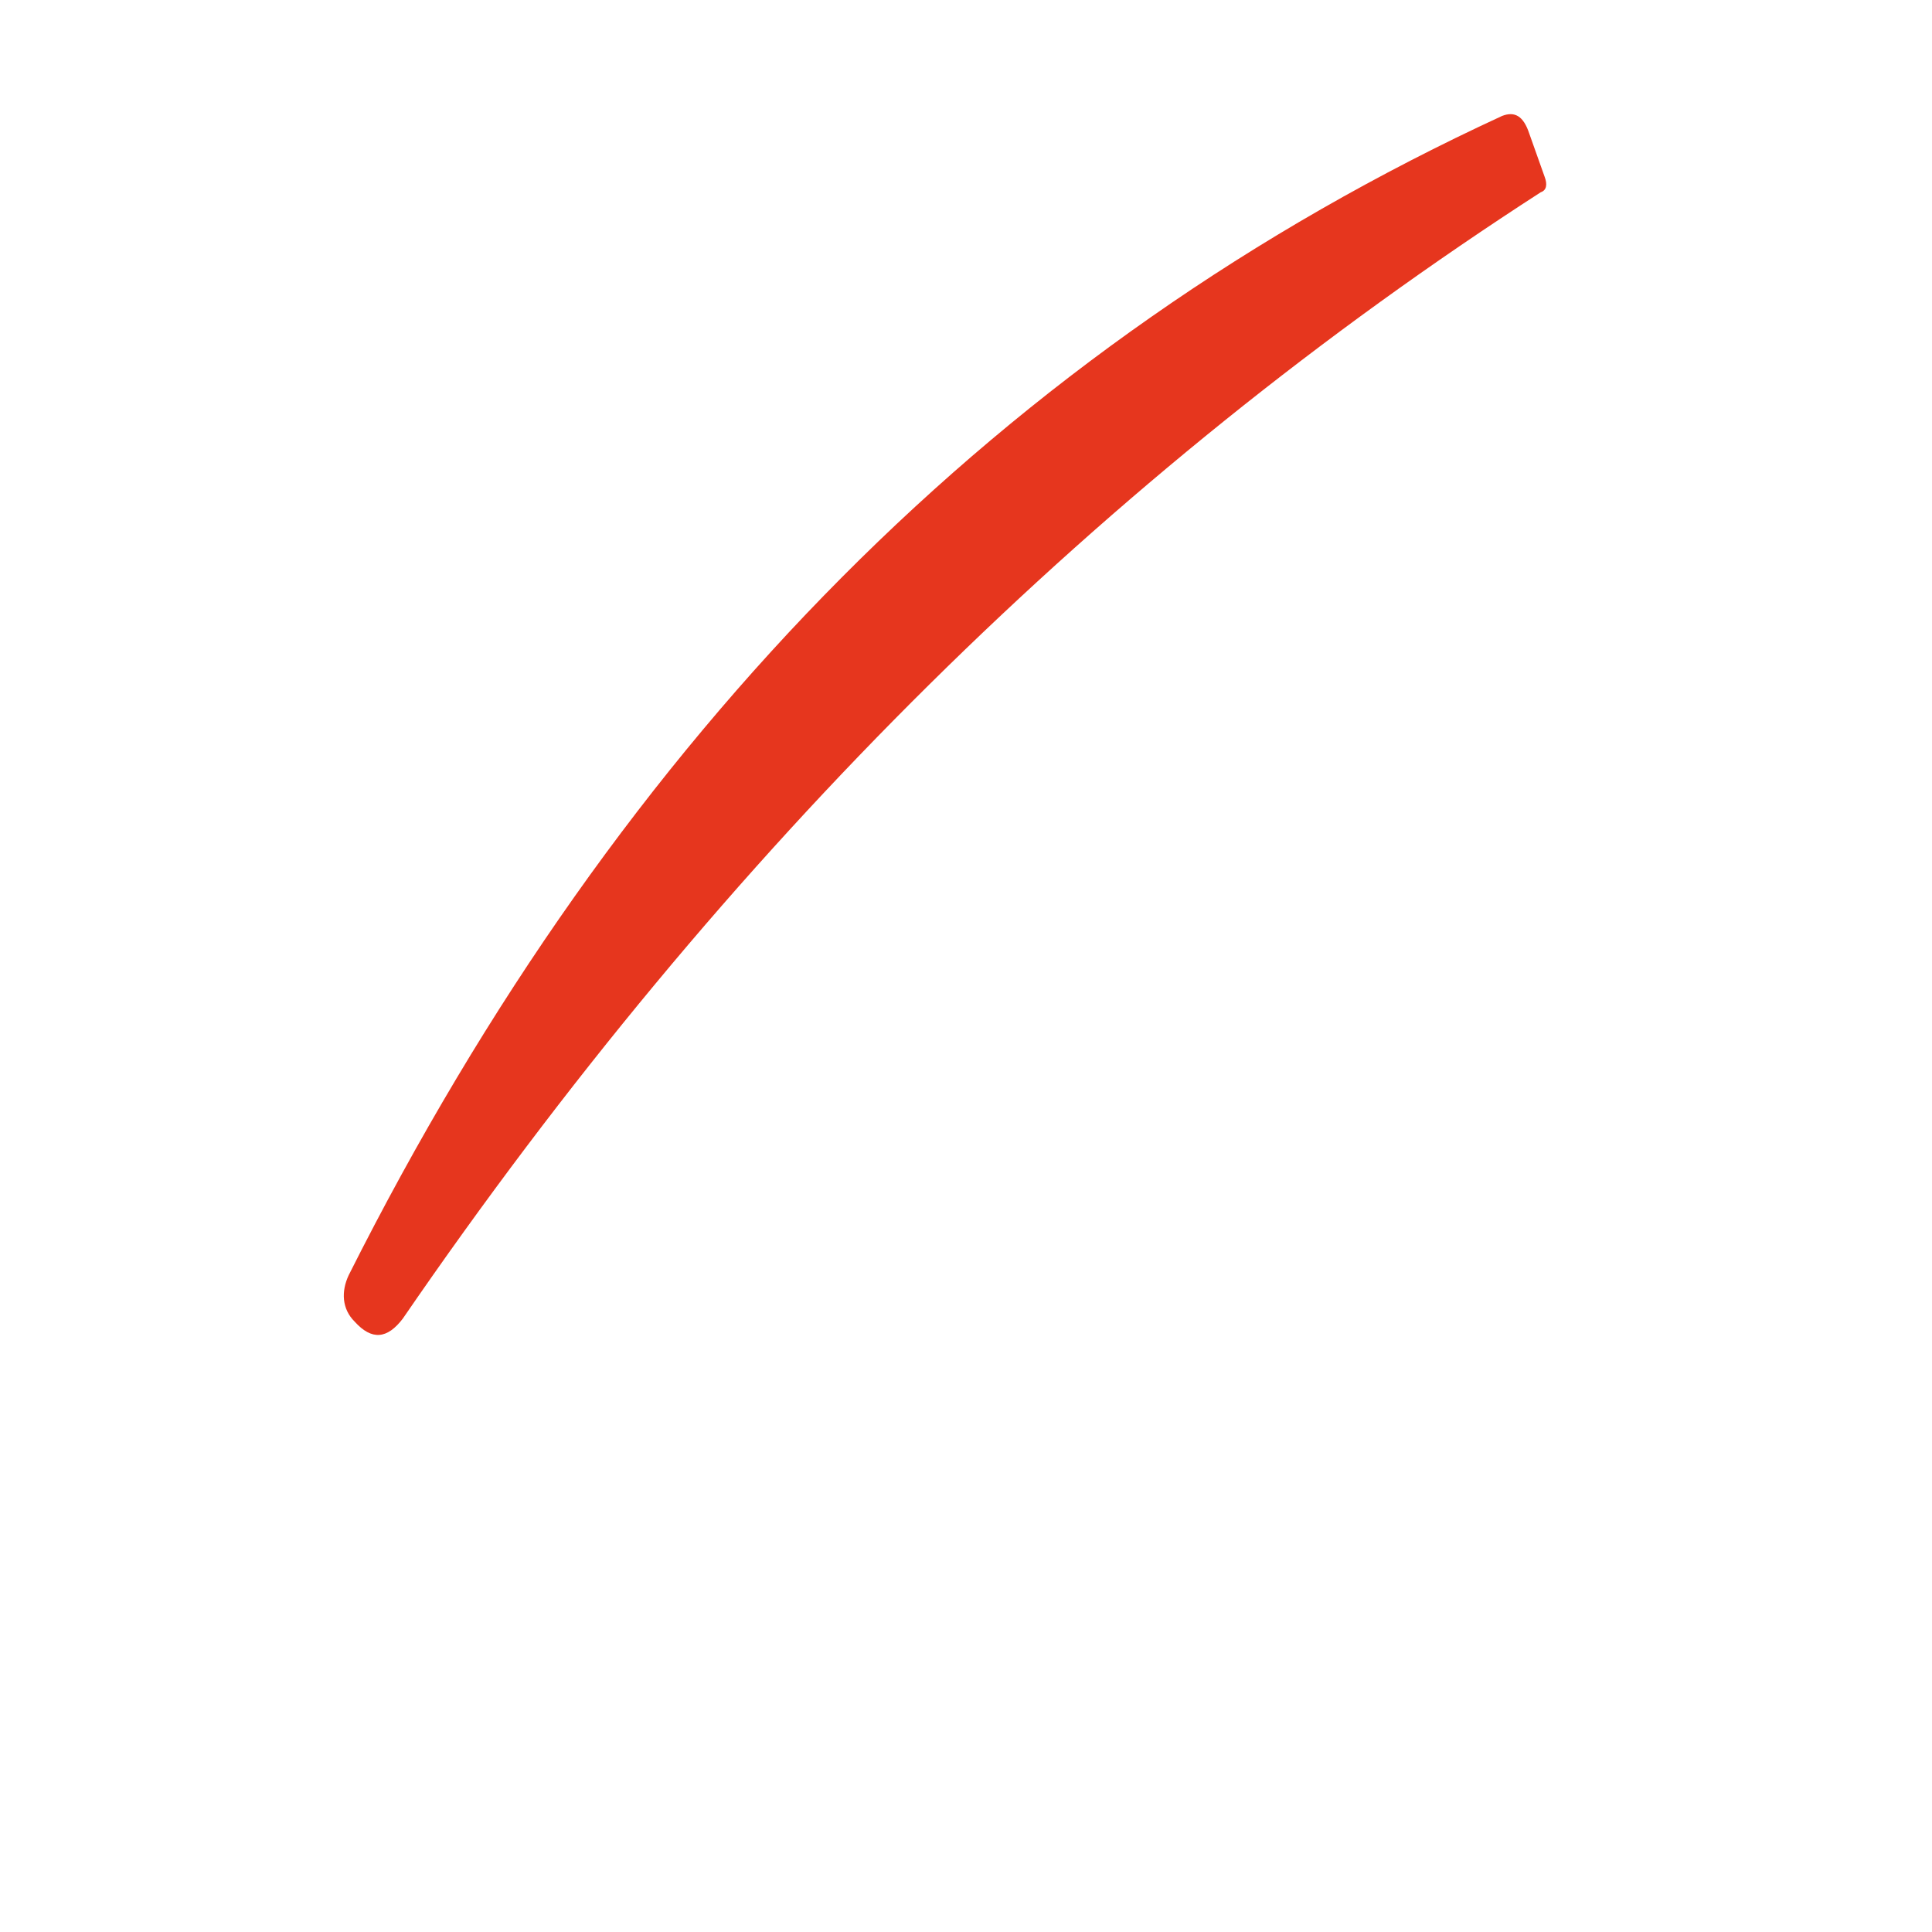 ﻿<?xml version="1.0" encoding="utf-8"?>
<svg version="1.1" xmlns:xlink="http://www.w3.org/1999/xlink" width="2px" height="2px" xmlns="http://www.w3.org/2000/svg">
  <g transform="matrix(1 0 0 1 -171 -337 )">
    <path d="M 0.361 1.32  C 0.644 0.757  1.041 0.357  1.555 0.12  C 1.568 0.115  1.577 0.12  1.583 0.138  L 1.599 0.183  C 1.602 0.191  1.601 0.197  1.595 0.199  C 1.144 0.49  0.751 0.878  0.417 1.365  C 0.401 1.386  0.385 1.388  0.367 1.368  C 0.354 1.355  0.353 1.337  0.361 1.32  Z " fill-rule="nonzero" fill="#e6361e" stroke="none" transform="matrix(1 0 0 1 171 337 )" />
  </g>
</svg>